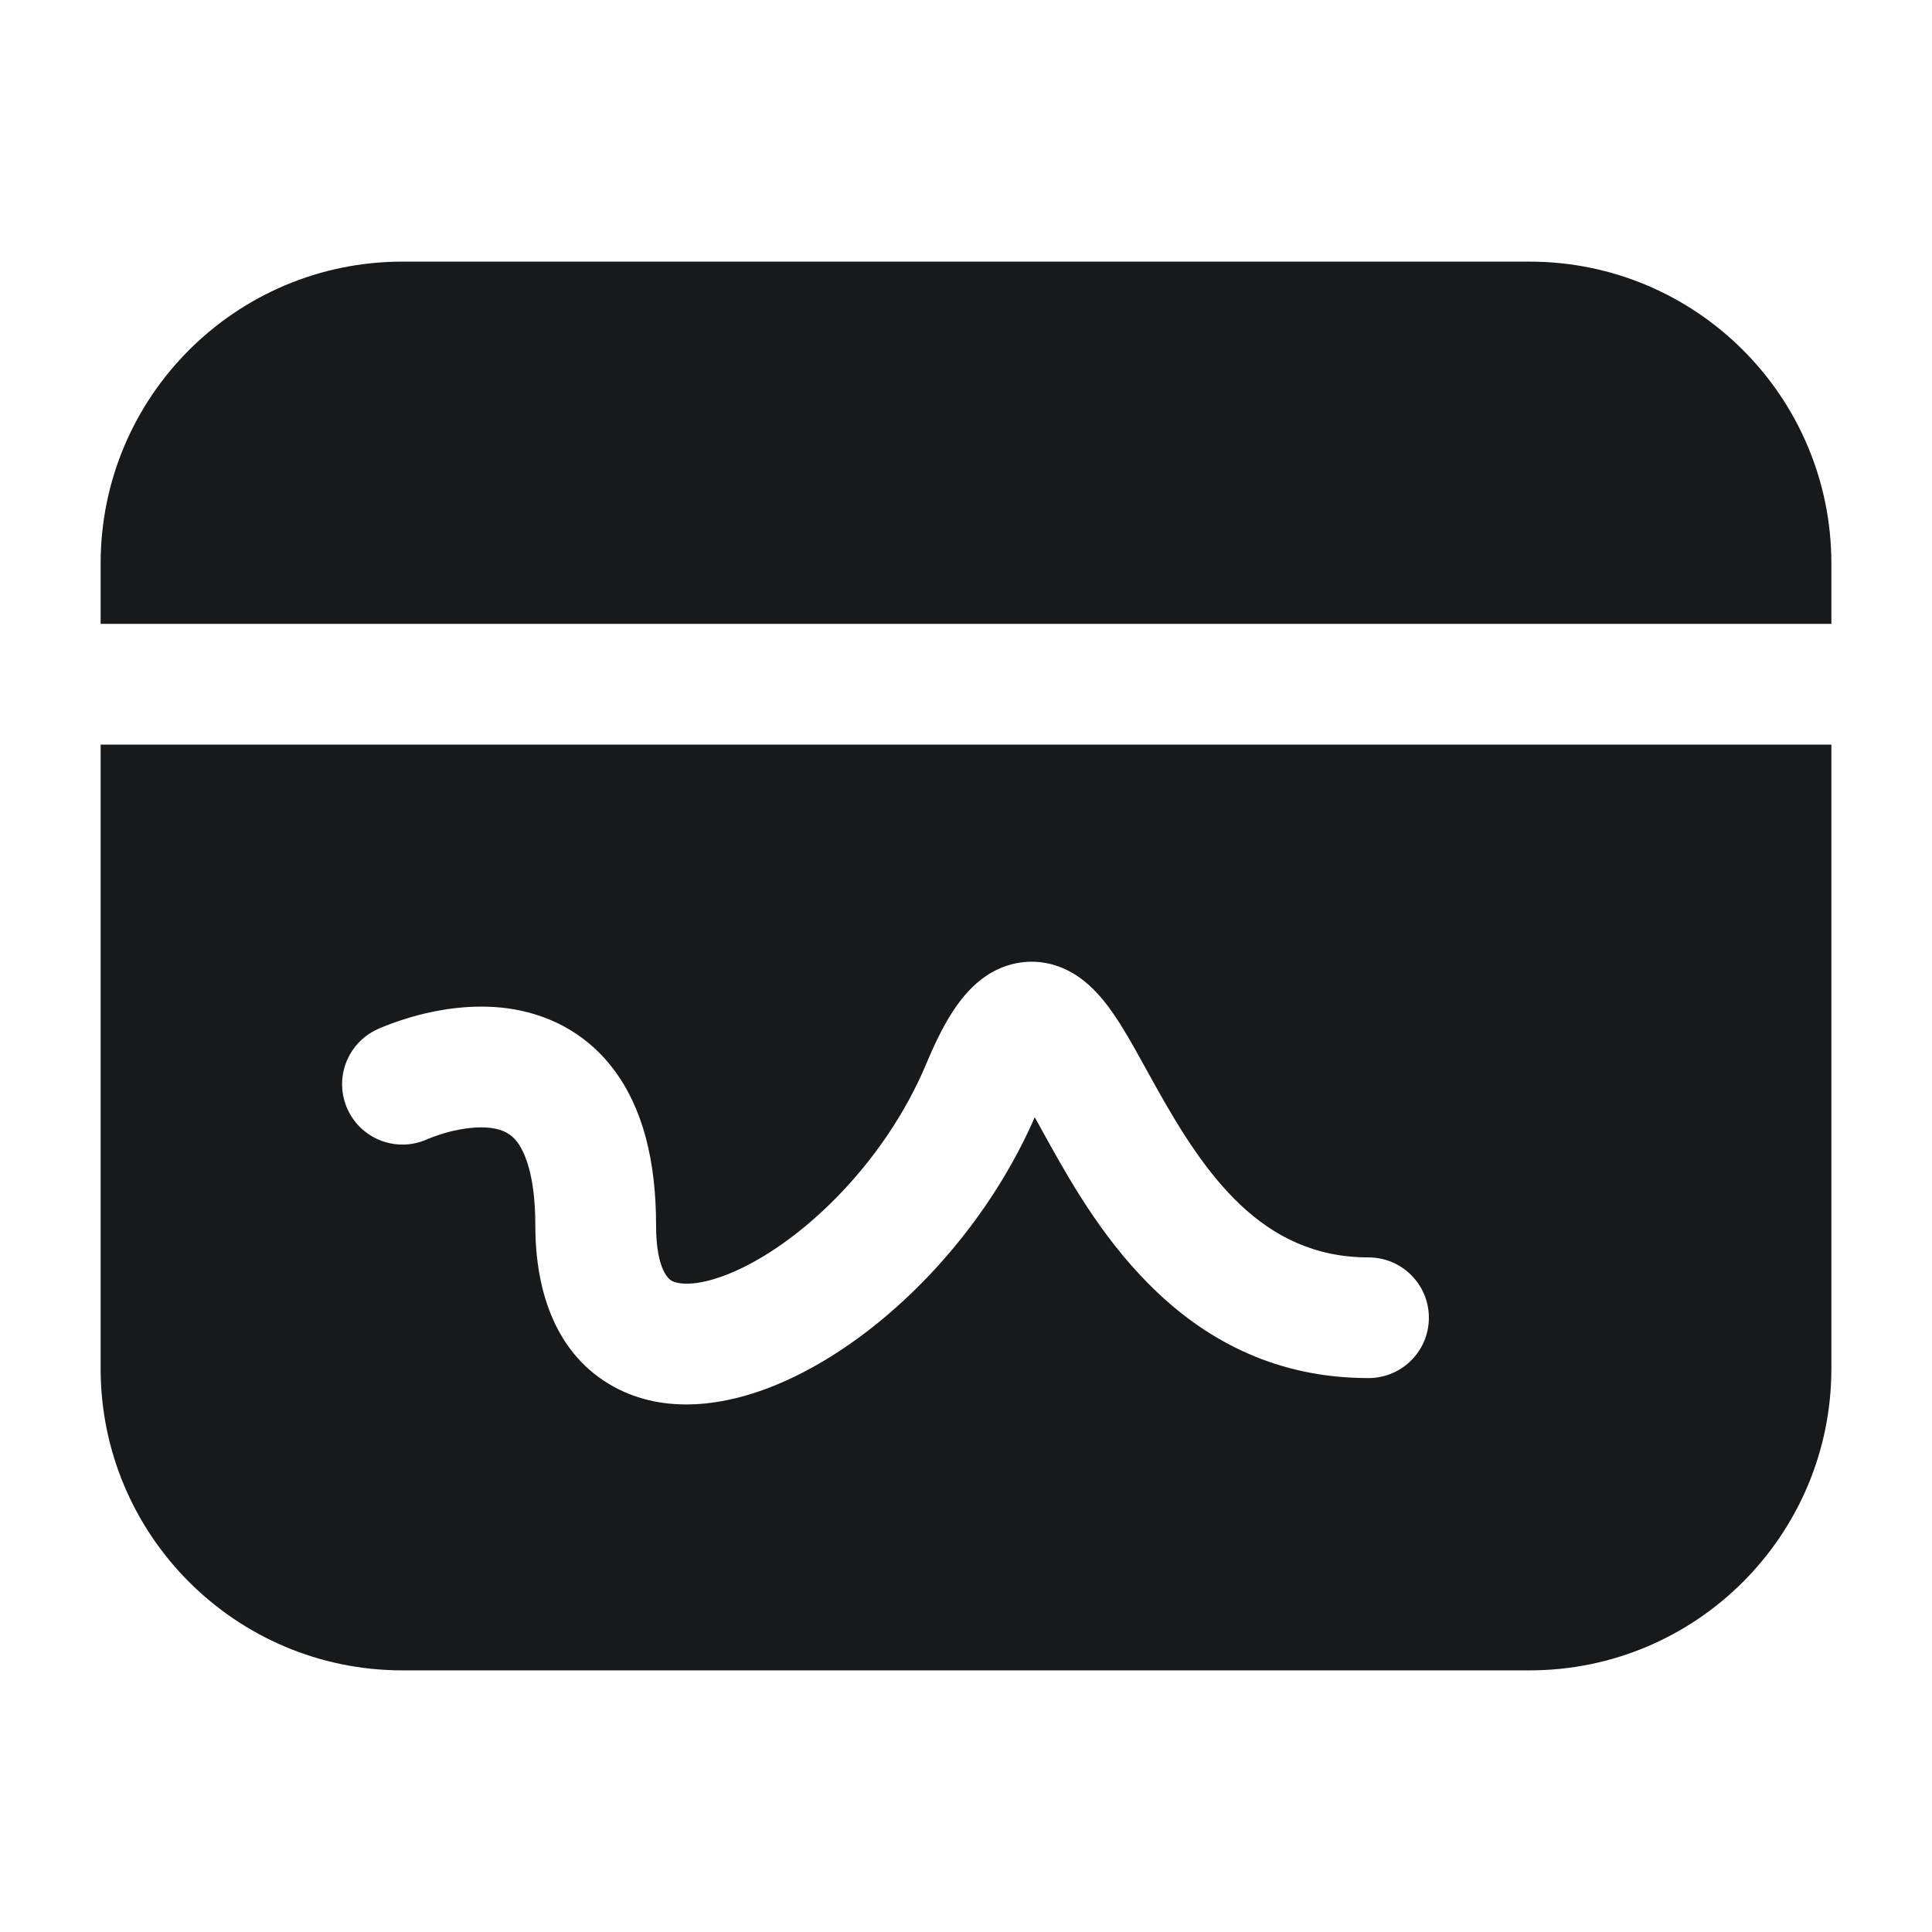 <svg width="24" height="24" viewBox="0 0 24 24" fill="none" xmlns="http://www.w3.org/2000/svg">
<path fill-rule="evenodd" clip-rule="evenodd" d="M5 3.25C2.929 3.25 1.25 4.929 1.25 7V7.75H2H22H22.75V7C22.75 4.929 21.071 3.25 19 3.25H5ZM1.25 17V9.25H2H22H22.75V17C22.75 19.071 21.071 20.75 19 20.75H5C2.929 20.75 1.25 19.071 1.25 17ZM8.15 15.222C8.15 15.801 8.325 15.9 8.345 15.911C8.41 15.947 8.63 15.998 9.066 15.819C9.915 15.471 10.978 14.479 11.508 13.211C11.662 12.842 11.842 12.492 12.082 12.26C12.213 12.133 12.406 11.999 12.663 11.959C12.931 11.916 13.164 11.992 13.335 12.094C13.621 12.265 13.816 12.562 13.934 12.751C14.036 12.915 14.146 13.114 14.253 13.309C14.287 13.371 14.322 13.433 14.355 13.493C14.971 14.599 15.68 15.62 17 15.62C17.414 15.62 17.75 15.955 17.75 16.369C17.75 16.784 17.414 17.119 17 17.119C14.72 17.119 13.629 15.271 13.045 14.224C13.001 14.145 12.96 14.071 12.922 14.002L12.854 13.879C12.173 15.439 10.862 16.704 9.634 17.207C9.02 17.459 8.265 17.581 7.618 17.223C6.925 16.839 6.65 16.078 6.65 15.222C6.65 14.598 6.518 14.311 6.426 14.188C6.347 14.083 6.247 14.032 6.101 14.012C5.937 13.991 5.744 14.017 5.568 14.063C5.485 14.086 5.416 14.11 5.369 14.127C5.346 14.136 5.33 14.143 5.32 14.147L5.313 14.15L5.312 14.15C4.938 14.322 4.494 14.159 4.32 13.785C4.145 13.409 4.308 12.963 4.684 12.788L5 13.468C4.684 12.788 4.684 12.788 4.684 12.788L4.685 12.788L4.687 12.787L4.691 12.785L4.701 12.78C4.71 12.776 4.721 12.772 4.733 12.766C4.759 12.755 4.794 12.741 4.837 12.725C4.922 12.693 5.04 12.652 5.182 12.614C5.456 12.541 5.863 12.468 6.299 12.525C6.753 12.586 7.253 12.793 7.624 13.286C7.982 13.761 8.15 14.411 8.15 15.222Z" fill="#18191A"/>
</svg>
